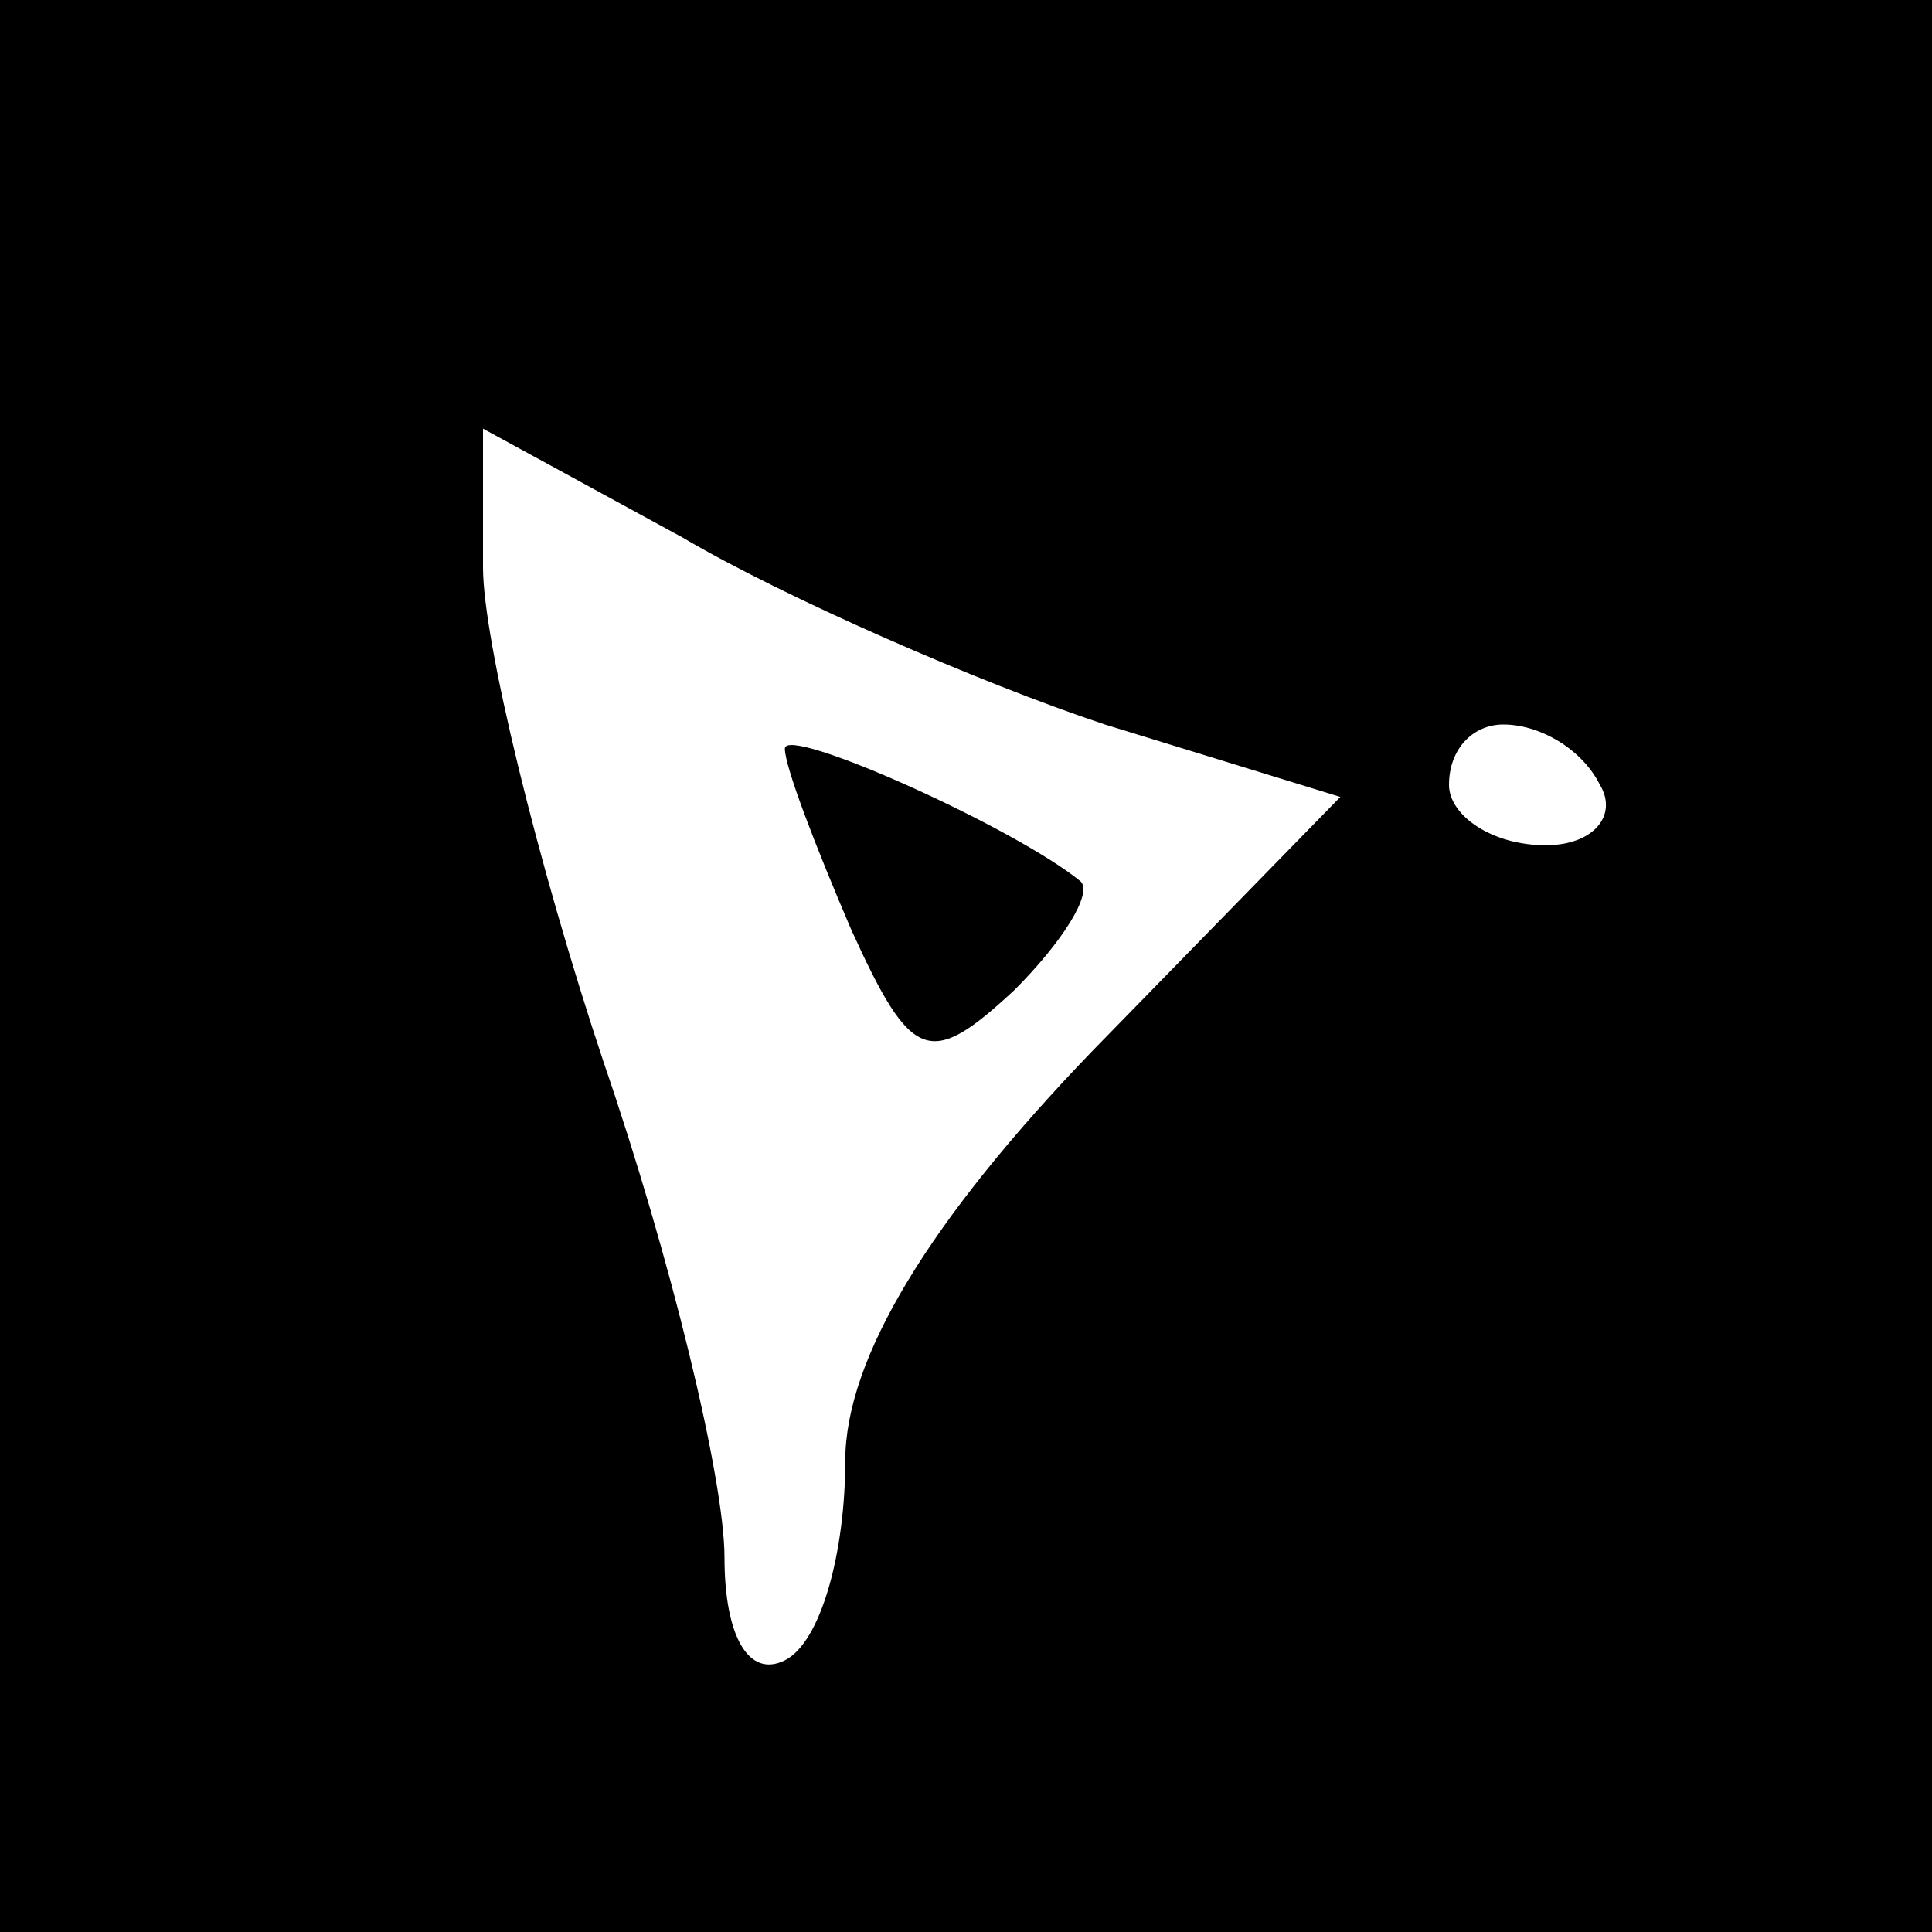<?xml version="1.0" standalone="no"?>
<!DOCTYPE svg PUBLIC "-//W3C//DTD SVG 20010904//EN"
 "http://www.w3.org/TR/2001/REC-SVG-20010904/DTD/svg10.dtd">
<svg version="1.0" xmlns="http://www.w3.org/2000/svg"
 width="32pt" height="32pt" viewBox="0 0 32 32"
 preserveAspectRatio="xMidYMid meet">
<rect x="0" y="0" width="32" height="32" fill="#808080" stroke="none"/>
<g transform="translate(0,32) scale(0.1,-0.1)"
fill="#000000" stroke="none">
<path fill="#000000" stroke="none" d="M0 160 l0 -160 160 0 160 0 0 160 0
160 -160 0 -160 0 0 -160z"/>
<path fill="#ffffff" stroke="none" d="M183 200 l39 -12 -41 -42 c-27 -28 -41
-51 -41 -68 0 -15 -4 -30 -10 -33 -6 -3 -10 4 -10 17 0 13 -9 50 -20 82 -11
33 -20 70 -20 82 l0 23 33 -18 c17 -10 49 -24 70 -31z"/>
<path fill="#ffffff" stroke="none" d="M265 190 c3 -5 -1 -10 -9 -10 -9 0 -16
5 -16 10 0 6 4 10 9 10 6 0 13 -4 16 -10z"/>
<path fill="#000000" stroke="none" d="M130 196 c0 -3 5 -16 11 -30 10 -22 13
-23 27 -10 8 8 13 16 11 18 -11 9 -49 26 -49 22z"/>
</g>
</svg>
